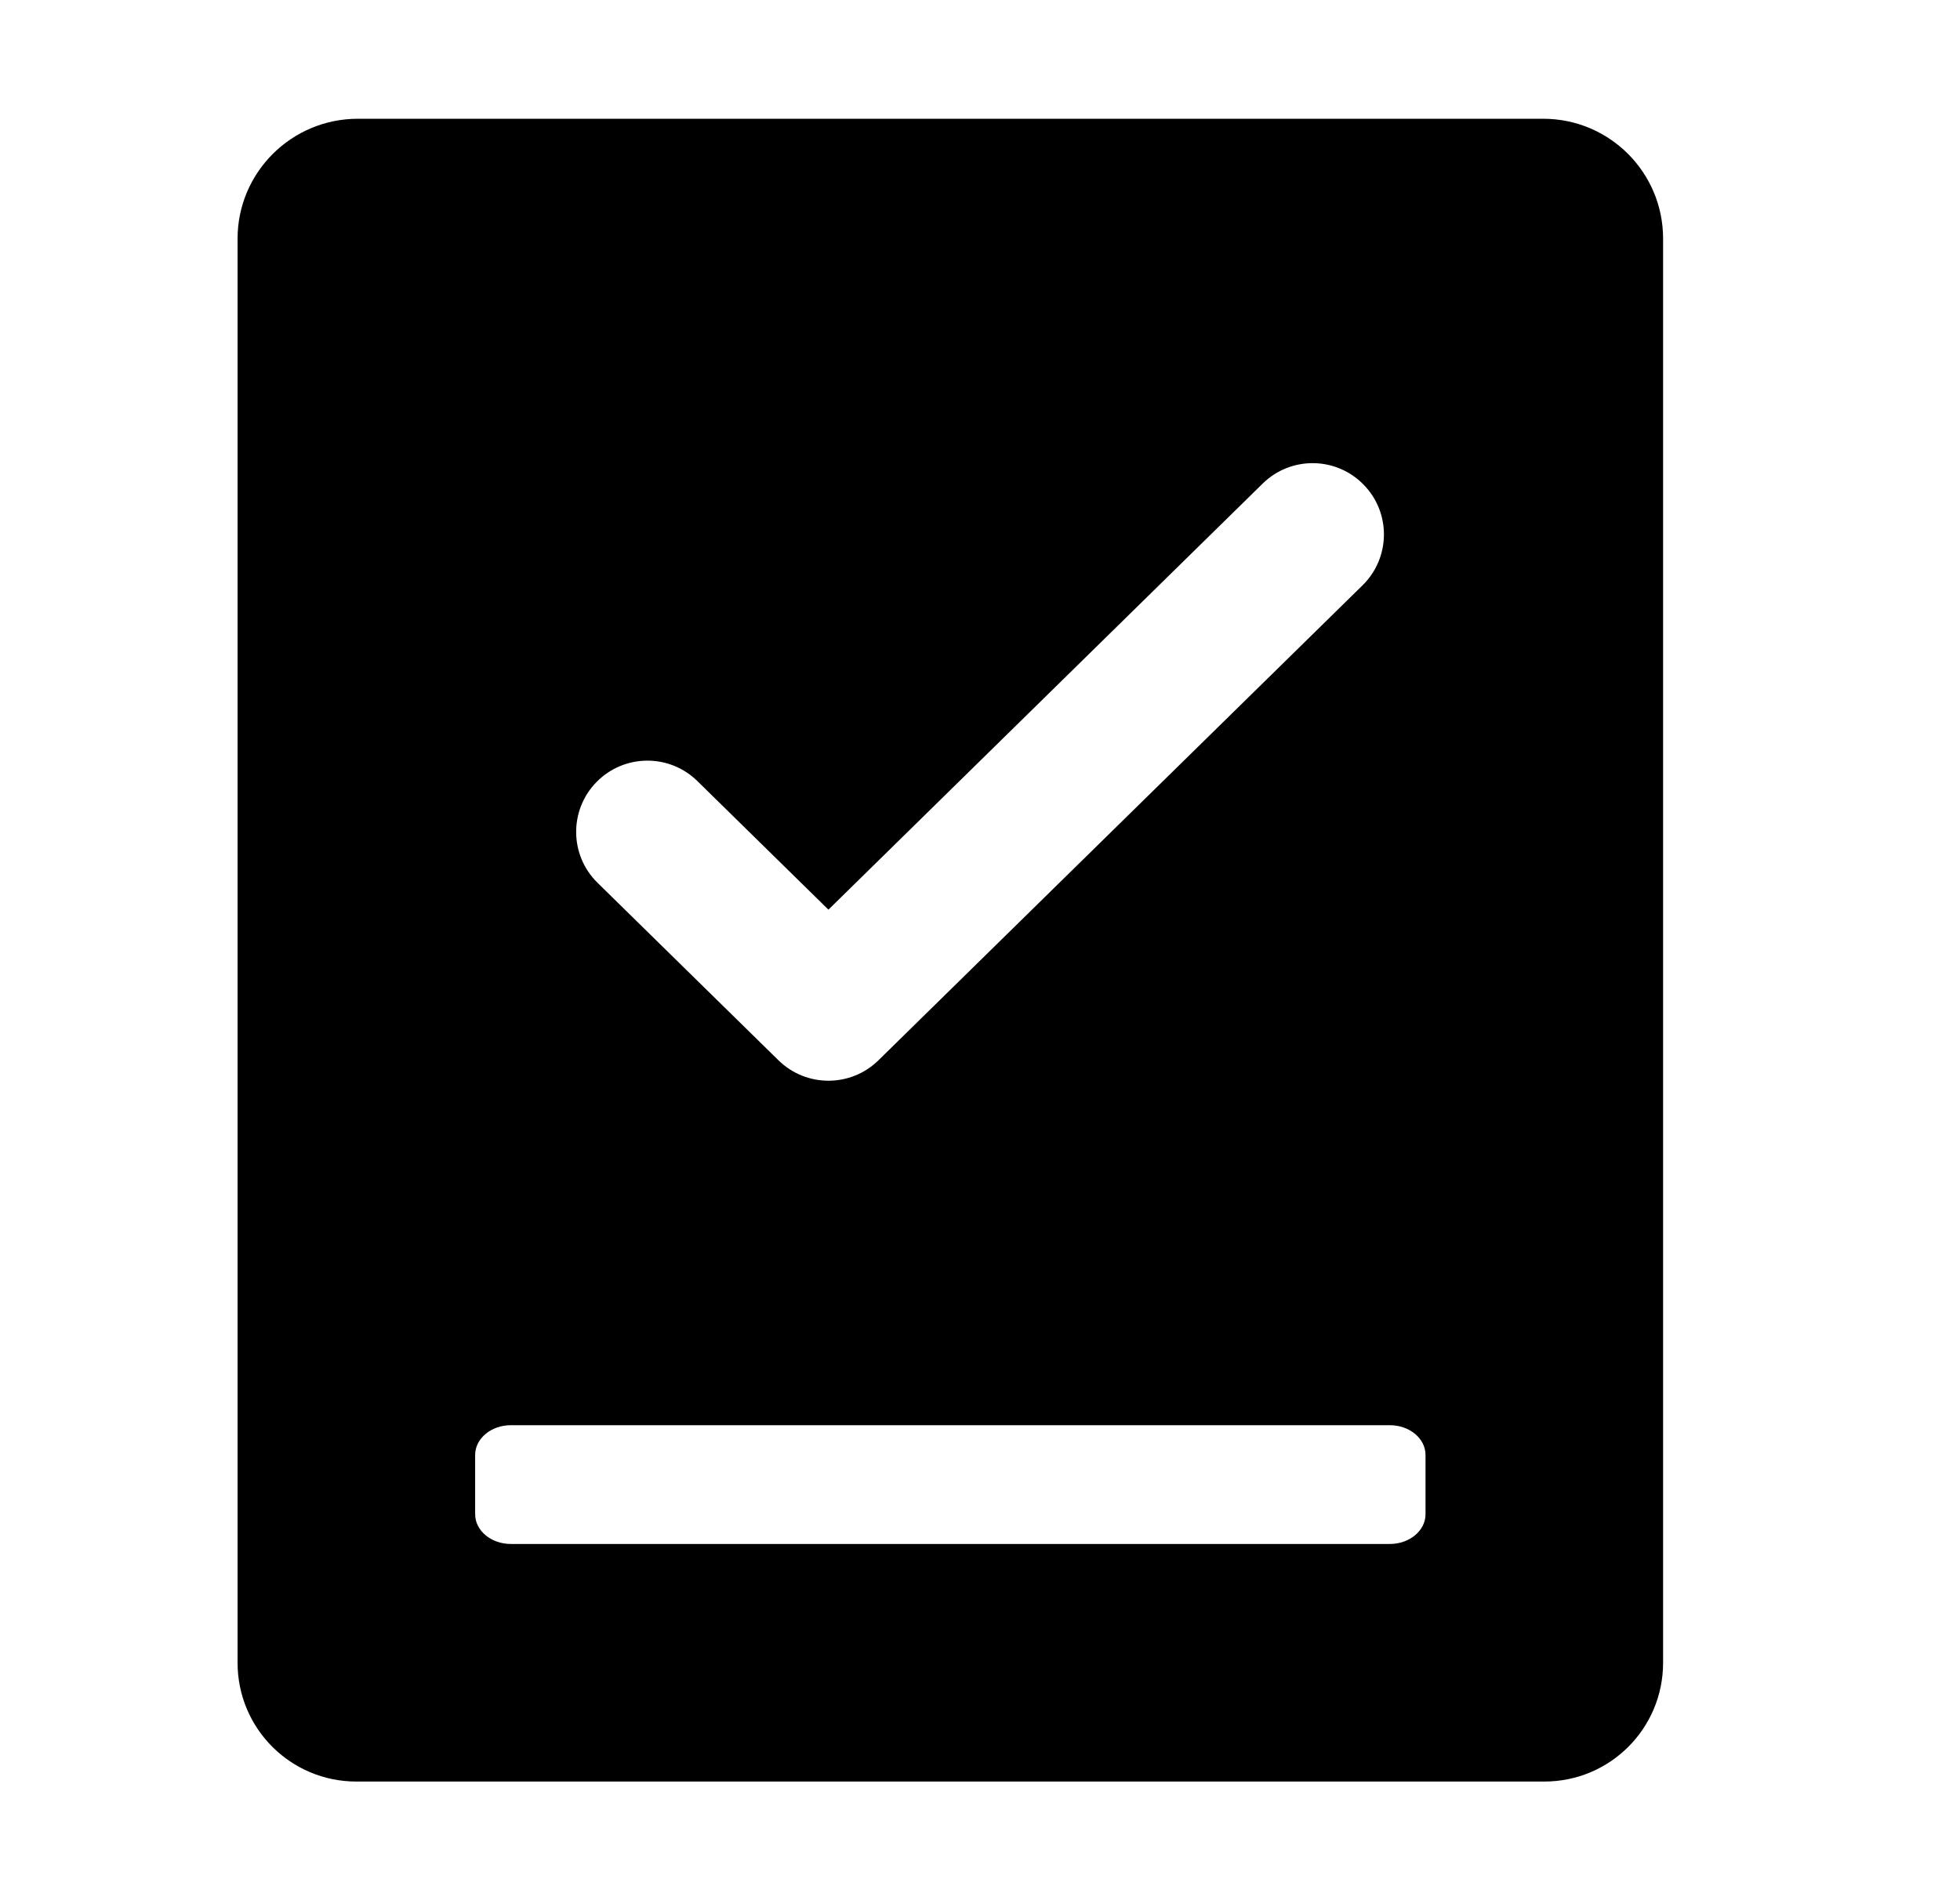 <svg viewBox="0 0 33 32" fill="none" xmlns="http://www.w3.org/2000/svg">
  <path fill-rule="evenodd" clip-rule="evenodd"
    d="M28.001 4.019C28.001 2.9 27.095 2 25.983 2H6.025C4.906 2 4 2.906 4 4.019L4 28.002C4 29.108 4.894 30.002 6 30.002H26.001C27.108 30.002 28.001 29.108 28.001 28.002V4.019ZM23.401 24.001H8.6C8.269 24.001 8 24.226 8 24.501V25.501C8 25.776 8.269 26.001 8.6 26.001H23.401C23.732 26.001 24.001 25.776 24.001 25.501V24.501C24.001 24.226 23.732 24.001 23.401 24.001ZM22.941 9.857C23.414 9.392 23.422 8.633 22.957 8.16C22.493 7.686 21.733 7.679 21.26 8.143L13.948 15.319L11.741 13.153C11.268 12.689 10.509 12.696 10.044 13.169C9.58 13.642 9.587 14.402 10.06 14.866L13.108 17.857C13.575 18.314 14.322 18.314 14.789 17.857L22.941 9.857Z"
    fill="currentColor" />
</svg>